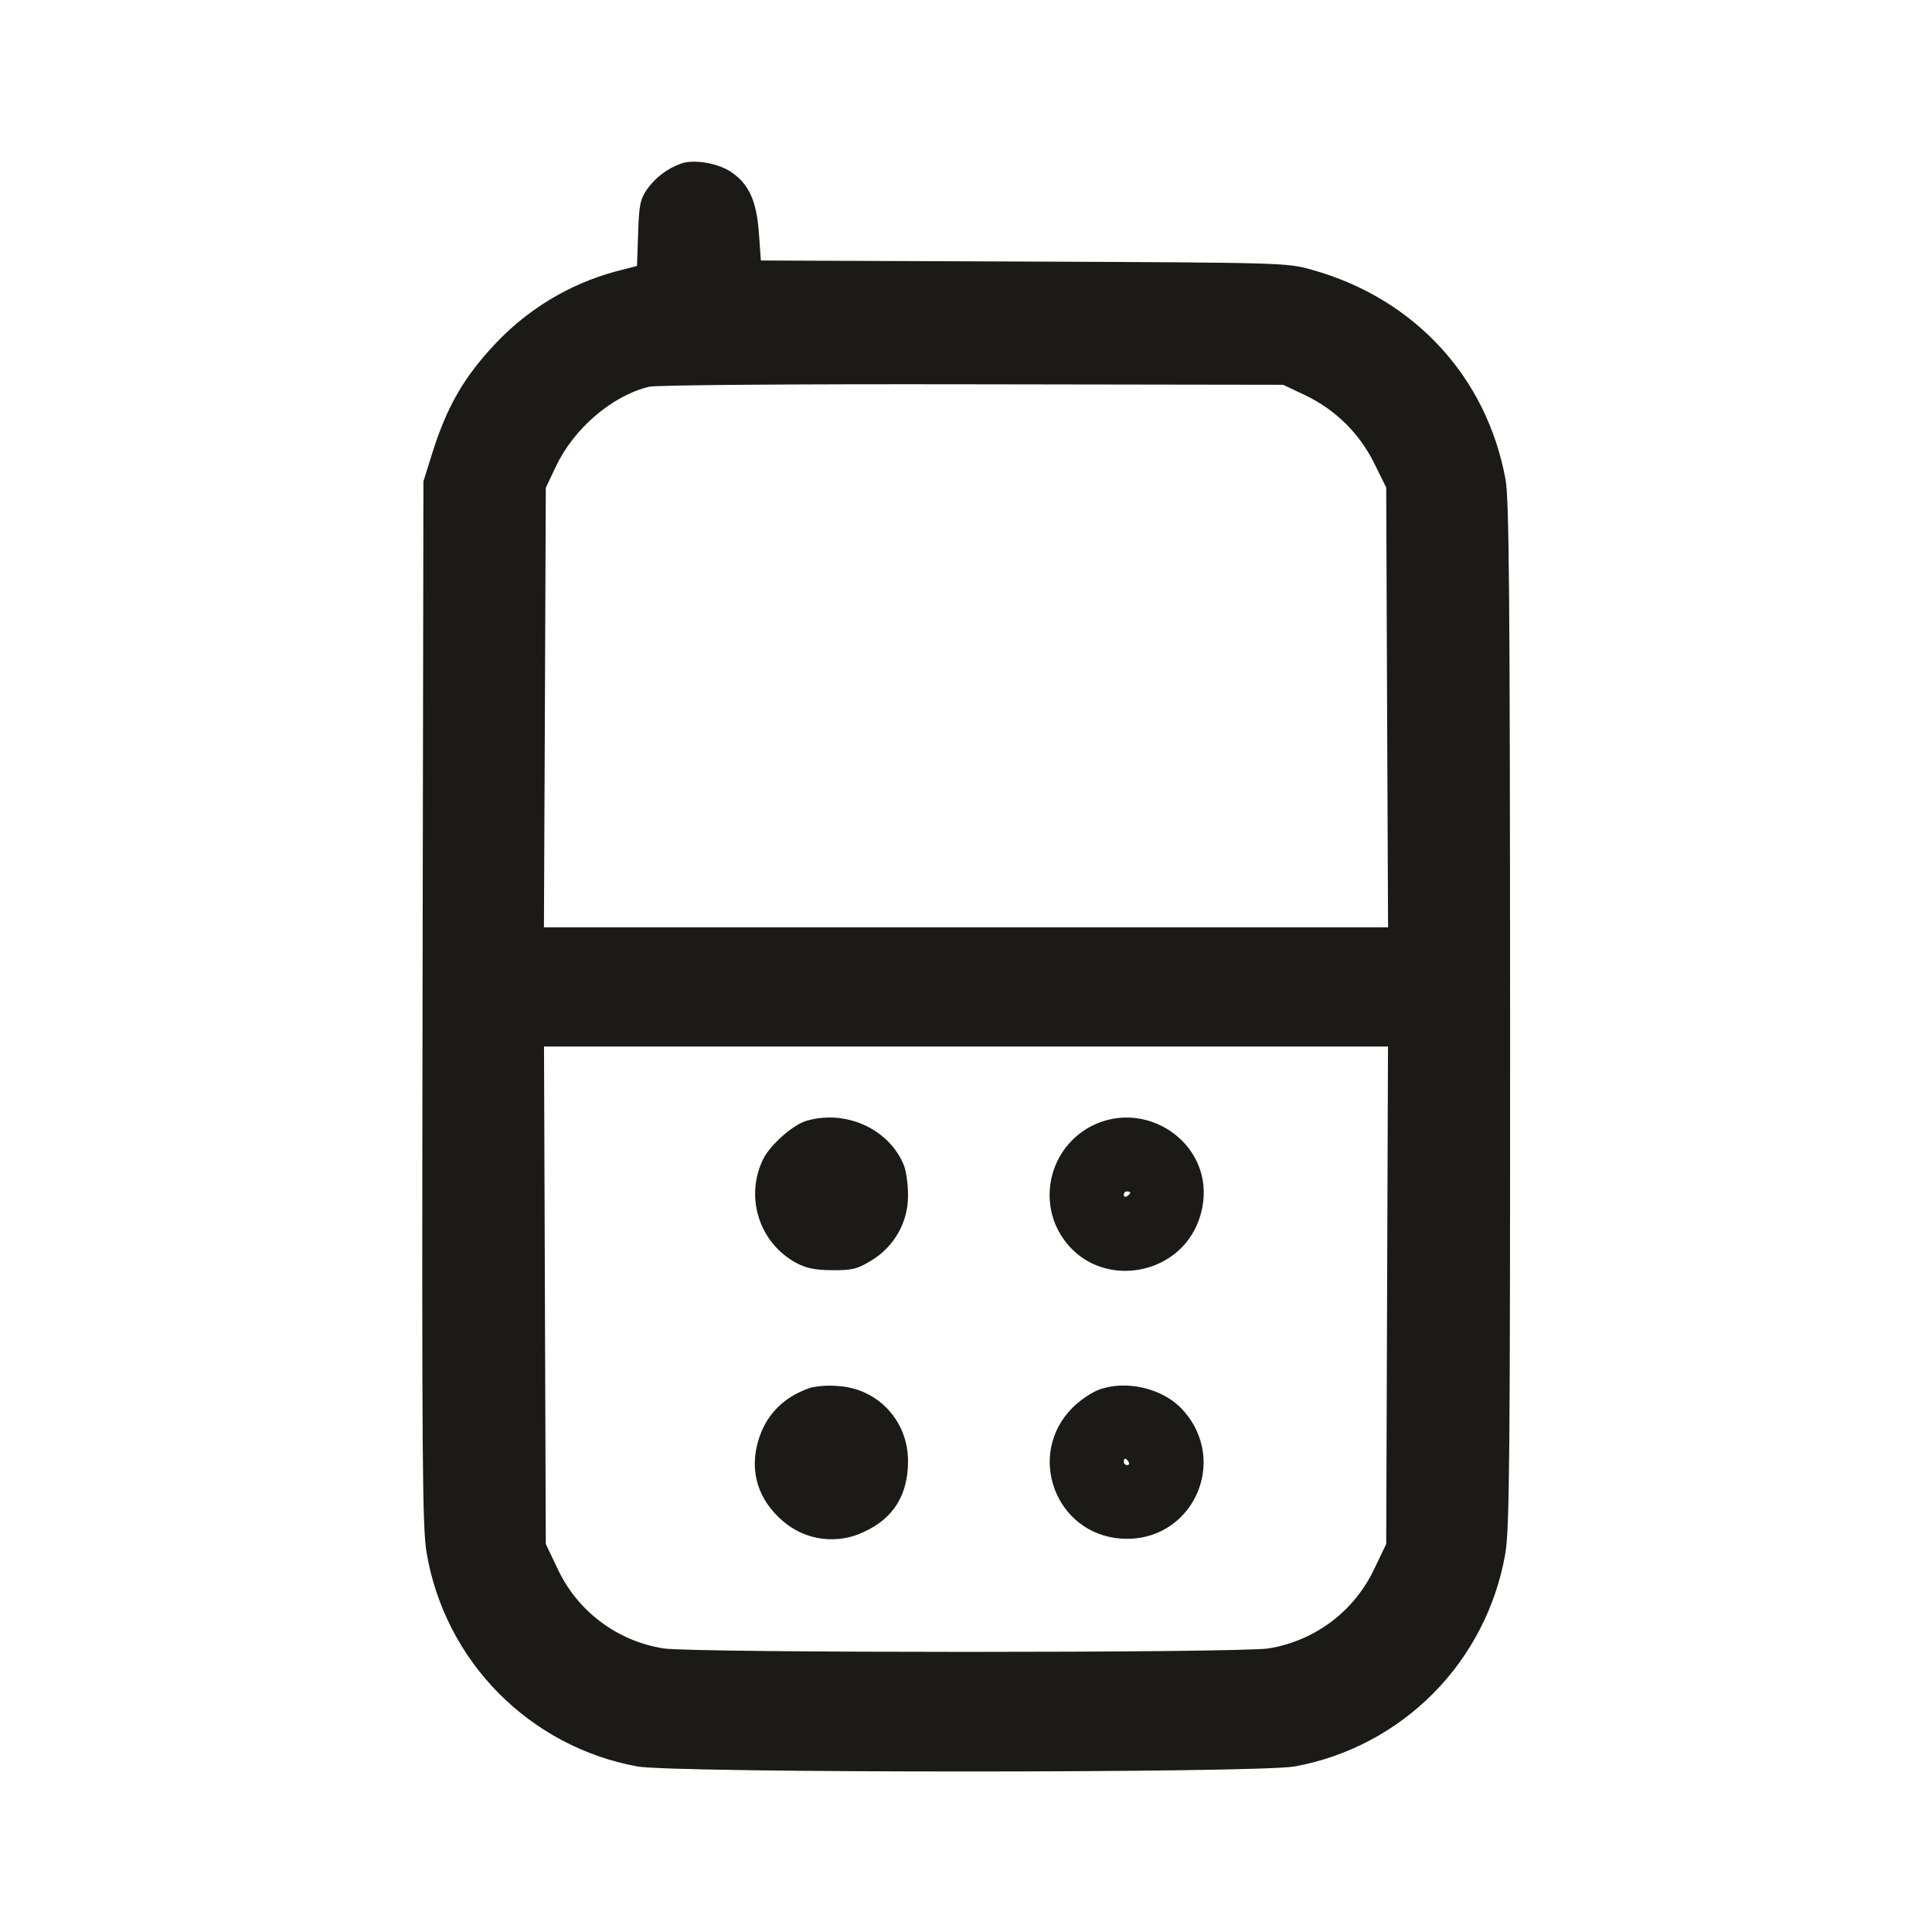 <svg width="24" height="24" viewBox="0 0 24 24" fill="none" xmlns="http://www.w3.org/2000/svg">
<path fill-rule="evenodd" clip-rule="evenodd" d="M8.46 2.032C8.29 2.093 8.143 2.204 8.038 2.351C7.953 2.475 7.938 2.547 7.927 2.899L7.913 3.304L7.644 3.373C7.076 3.528 6.562 3.837 6.158 4.265C5.764 4.682 5.553 5.047 5.37 5.628L5.26 5.98L5.249 12.458C5.24 18.153 5.246 18.978 5.3 19.293C5.412 19.949 5.723 20.555 6.19 21.029C6.658 21.503 7.259 21.822 7.914 21.943C8.347 22.027 15.653 22.027 16.086 21.943C16.739 21.823 17.34 21.505 17.807 21.033C18.274 20.561 18.585 19.956 18.699 19.302C18.752 18.995 18.76 18.133 18.759 12.605C18.757 7.426 18.747 6.205 18.703 5.96C18.471 4.685 17.571 3.708 16.3 3.352C15.983 3.263 15.954 3.263 12.716 3.249L9.452 3.236L9.428 2.901C9.399 2.494 9.303 2.283 9.078 2.134C8.914 2.025 8.618 1.976 8.46 2.032ZM16.21 4.908C16.586 5.086 16.887 5.382 17.071 5.755L17.22 6.056L17.231 8.788L17.243 11.52H6.757L6.769 8.79L6.78 6.06L6.908 5.79C7.131 5.32 7.608 4.913 8.065 4.804C8.155 4.783 9.833 4.77 12.08 4.774L15.94 4.78L16.21 4.908ZM17.231 16.09L17.22 19.18L17.076 19.48C16.955 19.741 16.771 19.969 16.542 20.143C16.312 20.316 16.043 20.431 15.759 20.477C15.404 20.535 8.596 20.535 8.241 20.477C7.957 20.432 7.688 20.318 7.458 20.144C7.228 19.971 7.045 19.743 6.924 19.482L6.78 19.18L6.769 16.09L6.758 13H17.242L17.231 16.09ZM10.018 13.923C9.853 13.971 9.573 14.217 9.483 14.394C9.37 14.621 9.349 14.883 9.426 15.125C9.502 15.367 9.67 15.57 9.894 15.69C10.019 15.756 10.131 15.778 10.343 15.779C10.59 15.78 10.652 15.764 10.823 15.659C10.963 15.575 11.079 15.457 11.159 15.315C11.239 15.173 11.281 15.013 11.28 14.85C11.28 14.711 11.256 14.54 11.226 14.469C11.039 14.021 10.506 13.781 10.018 13.923ZM13.567 13.984C13.348 14.095 13.18 14.284 13.097 14.514C13.013 14.745 13.02 14.998 13.116 15.223C13.521 16.115 14.831 15.9 14.947 14.923C15.034 14.189 14.24 13.649 13.567 13.984ZM14.04 14.818C14.04 14.827 14.022 14.846 14 14.86C13.978 14.874 13.96 14.866 13.96 14.842C13.96 14.819 13.978 14.8 14 14.8C14.022 14.8 14.04 14.808 14.04 14.818ZM10.08 17.235C9.738 17.347 9.513 17.573 9.418 17.902C9.308 18.279 9.417 18.632 9.726 18.896C9.864 19.015 10.034 19.092 10.214 19.114C10.395 19.137 10.579 19.106 10.742 19.025C11.101 18.858 11.28 18.567 11.28 18.15C11.28 17.651 10.907 17.25 10.414 17.218C10.302 17.208 10.19 17.214 10.08 17.235ZM13.652 17.263C13.56 17.297 13.412 17.397 13.325 17.485C12.743 18.066 13.107 19.053 13.924 19.113C14.802 19.176 15.286 18.154 14.685 17.506C14.444 17.246 13.989 17.139 13.652 17.263ZM14.02 18.16C14.034 18.182 14.026 18.2 14.002 18.2C13.997 18.2 13.991 18.199 13.986 18.197C13.981 18.195 13.977 18.192 13.973 18.189C13.969 18.185 13.966 18.18 13.963 18.176C13.961 18.171 13.96 18.165 13.96 18.16C13.96 18.138 13.968 18.12 13.978 18.12C13.987 18.12 14.006 18.138 14.02 18.16Z" fill="#1B1A16"/>
</svg>

